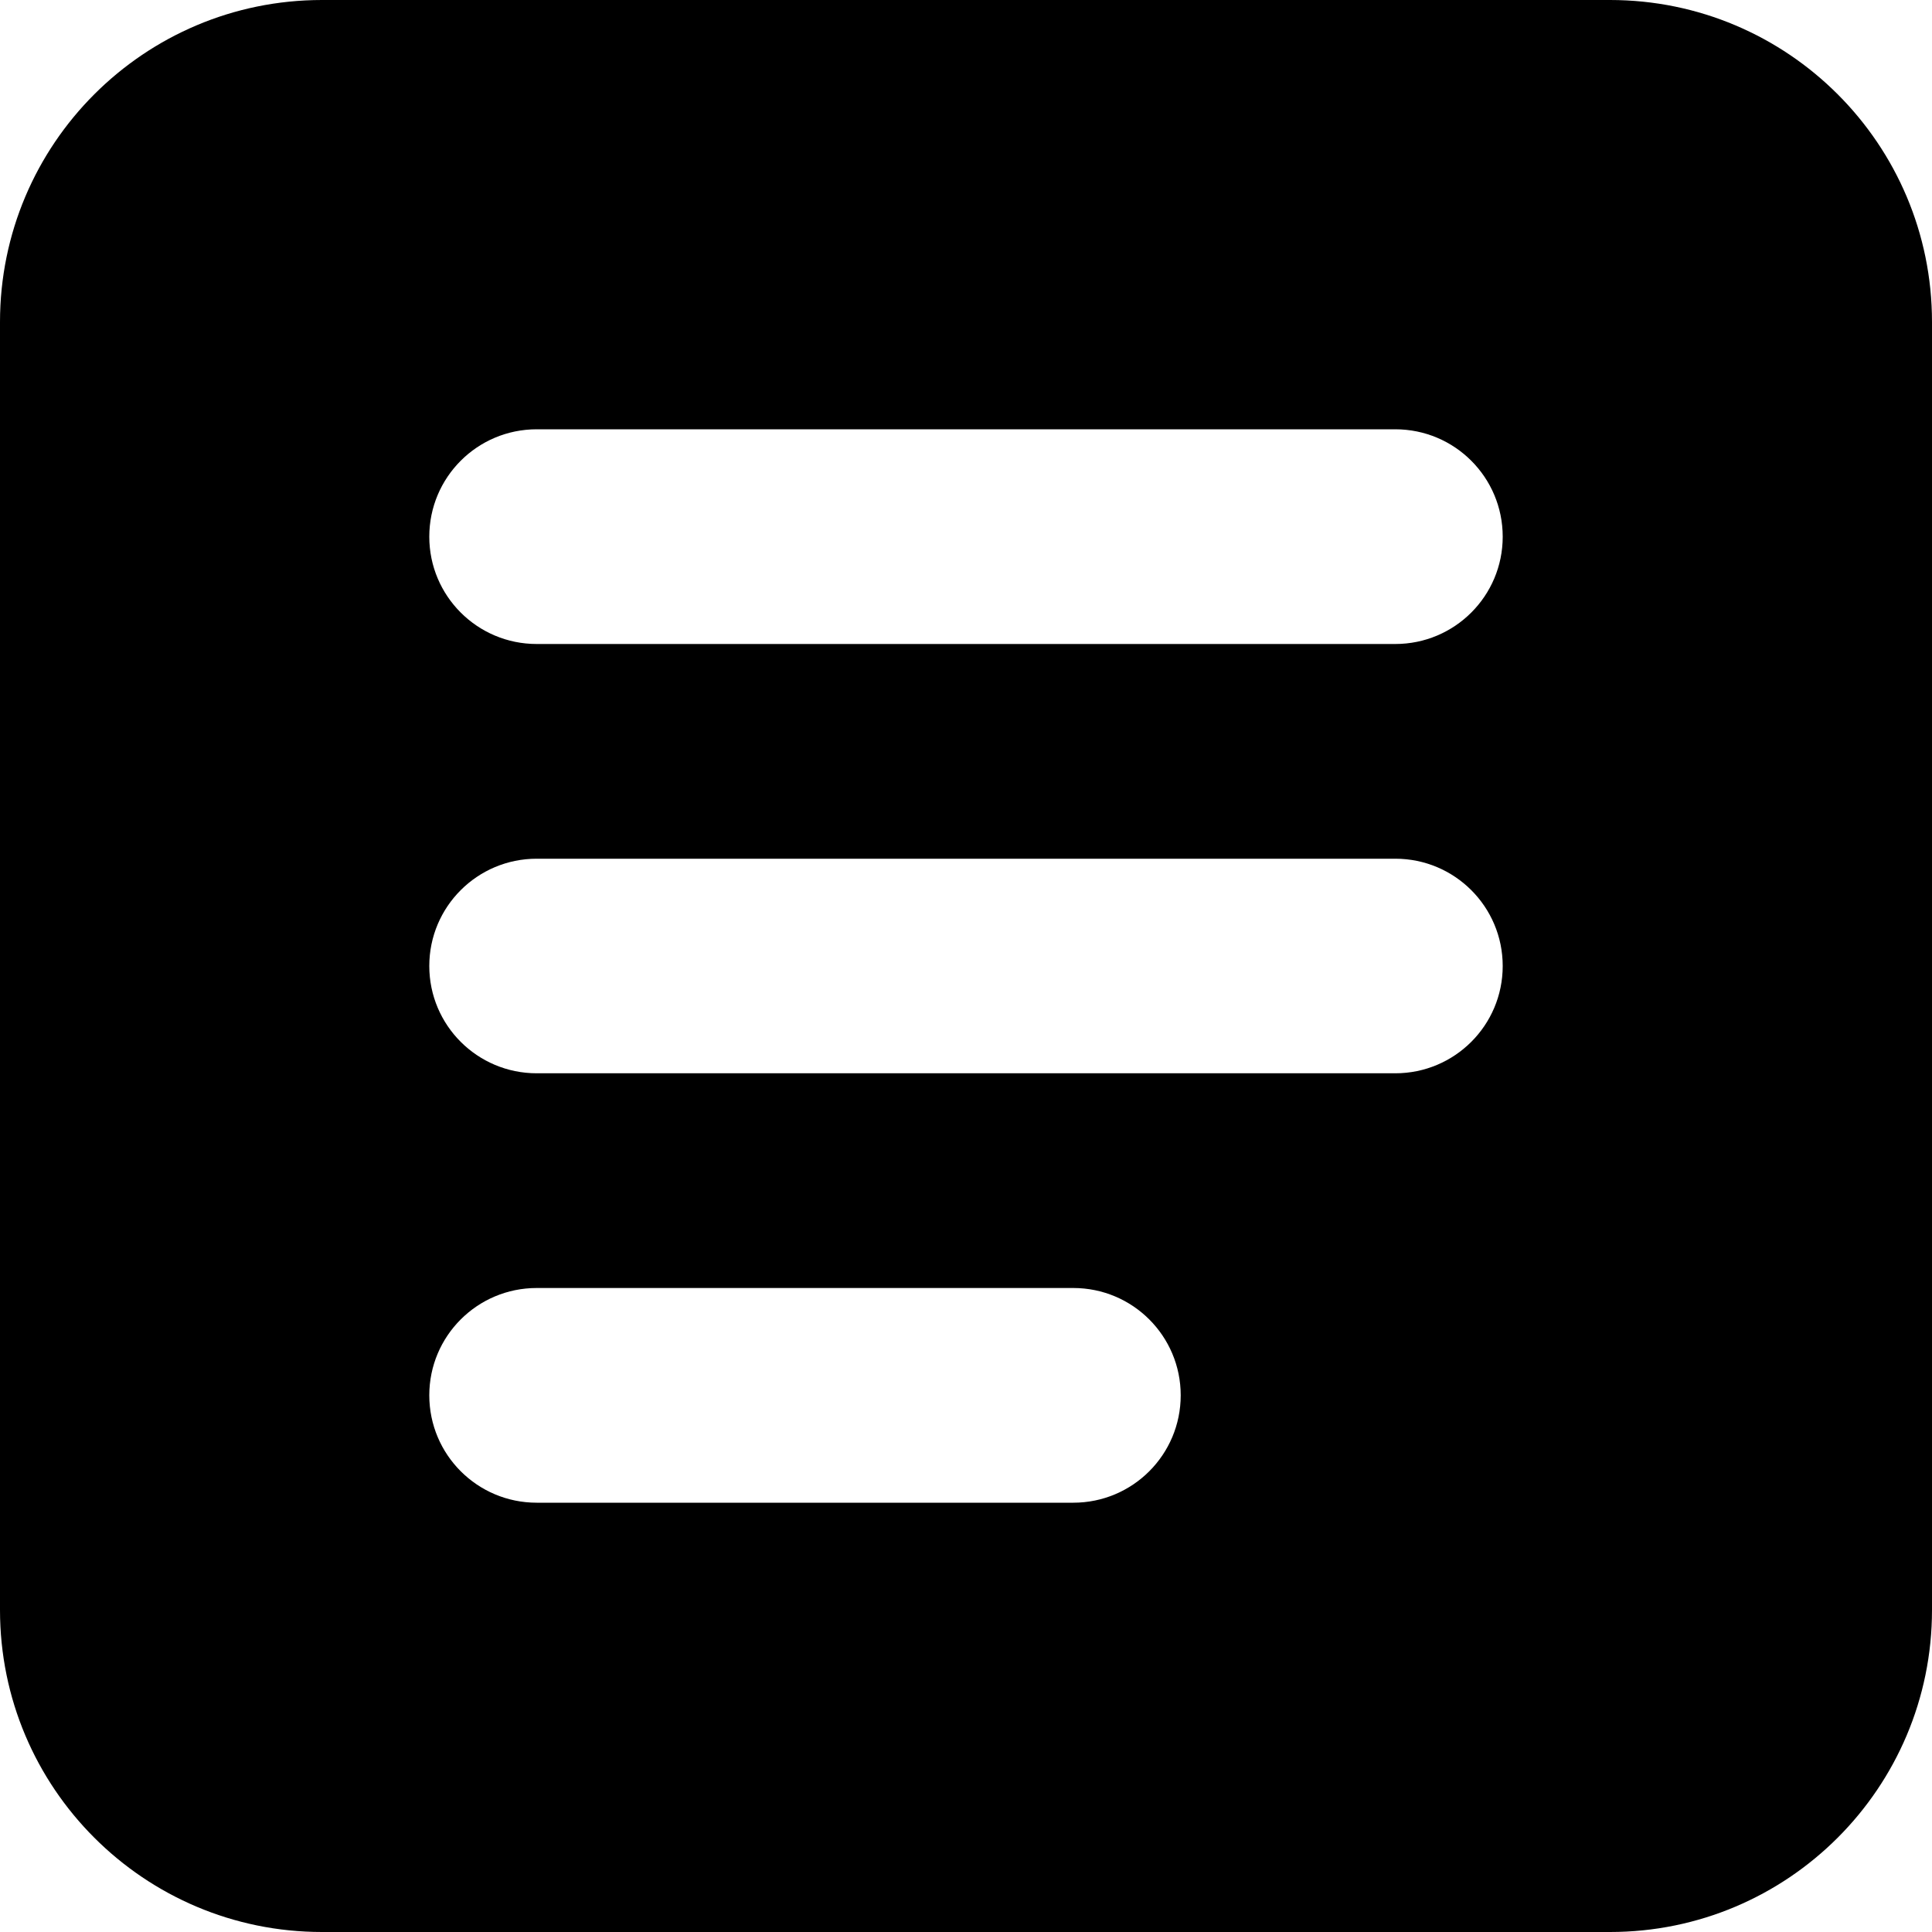 <svg width="15" height="15" viewBox="0 0 15 15" xmlns="http://www.w3.org/2000/svg">
<path d="M2.5 0H12.5C13.881 0 15 1.119 15 2.5V12.5C15 13.881 13.881 15 12.5 15H2.5C1.119 15 0 13.881 0 12.5V2.5C0 1.119 1.119 0 2.5 0ZM4.167 8.333H10.833C11.294 8.333 11.667 7.96 11.667 7.5C11.667 7.04 11.294 6.667 10.833 6.667H4.167C3.706 6.667 3.333 7.04 3.333 7.5C3.333 7.96 3.706 8.333 4.167 8.333ZM4.167 5H10.833C11.294 5 11.667 4.627 11.667 4.167C11.667 3.706 11.294 3.333 10.833 3.333H4.167C3.706 3.333 3.333 3.706 3.333 4.167C3.333 4.627 3.706 5 4.167 5ZM4.167 11.667H8.333C8.794 11.667 9.167 11.294 9.167 10.833C9.167 10.373 8.794 10 8.333 10H4.167C3.706 10 3.333 10.373 3.333 10.833C3.333 11.294 3.706 11.667 4.167 11.667Z" />
</svg>
